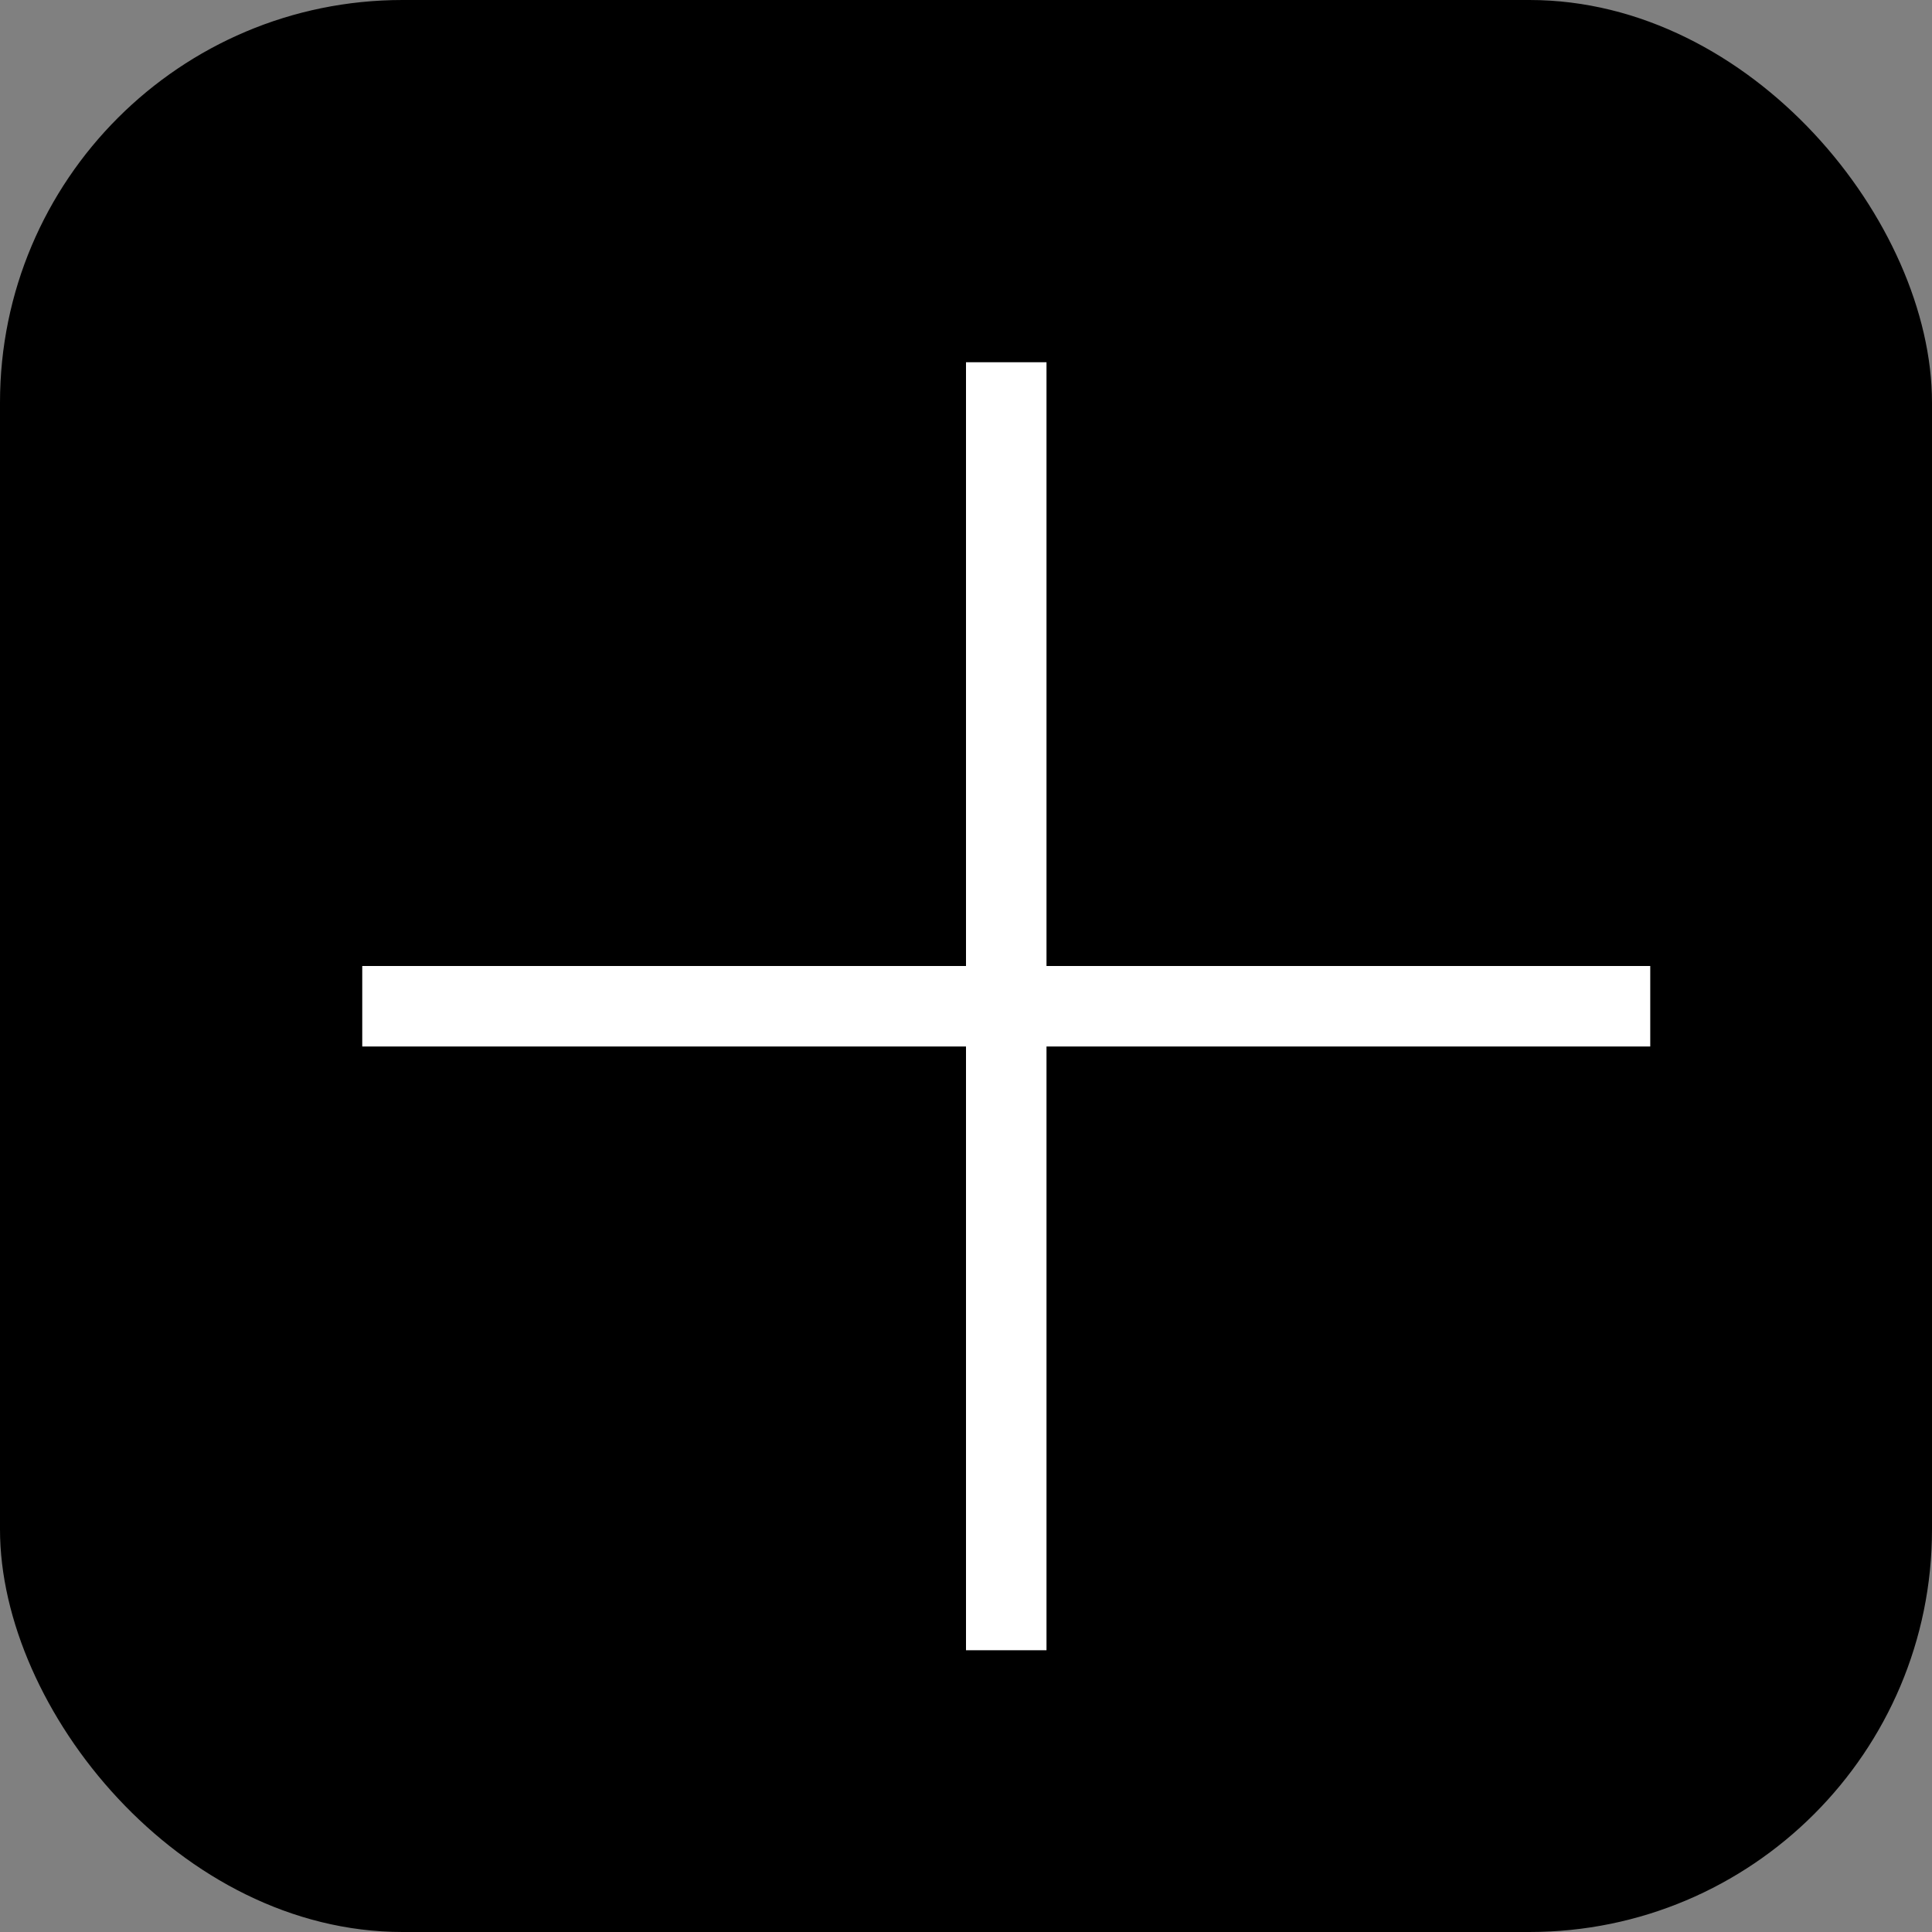 <svg xmlns="http://www.w3.org/2000/svg" width="24" height="24" viewBox="0 0 24 24"><rect x="0" y="0" width="24" height="24" fill="#808080" stroke="none"/><g transform="translate(-776 -565)"><rect width="24" height="24" rx="5" transform="translate(776 565)"/><path d="M822.117,577h16" transform="translate(-41.617 0.5)" stroke="#fff" stroke-width="1"/><path d="M822.117,577h16" transform="translate(1365.5 -252.617) rotate(90)" stroke="#fff" stroke-width="1"/></g></svg>